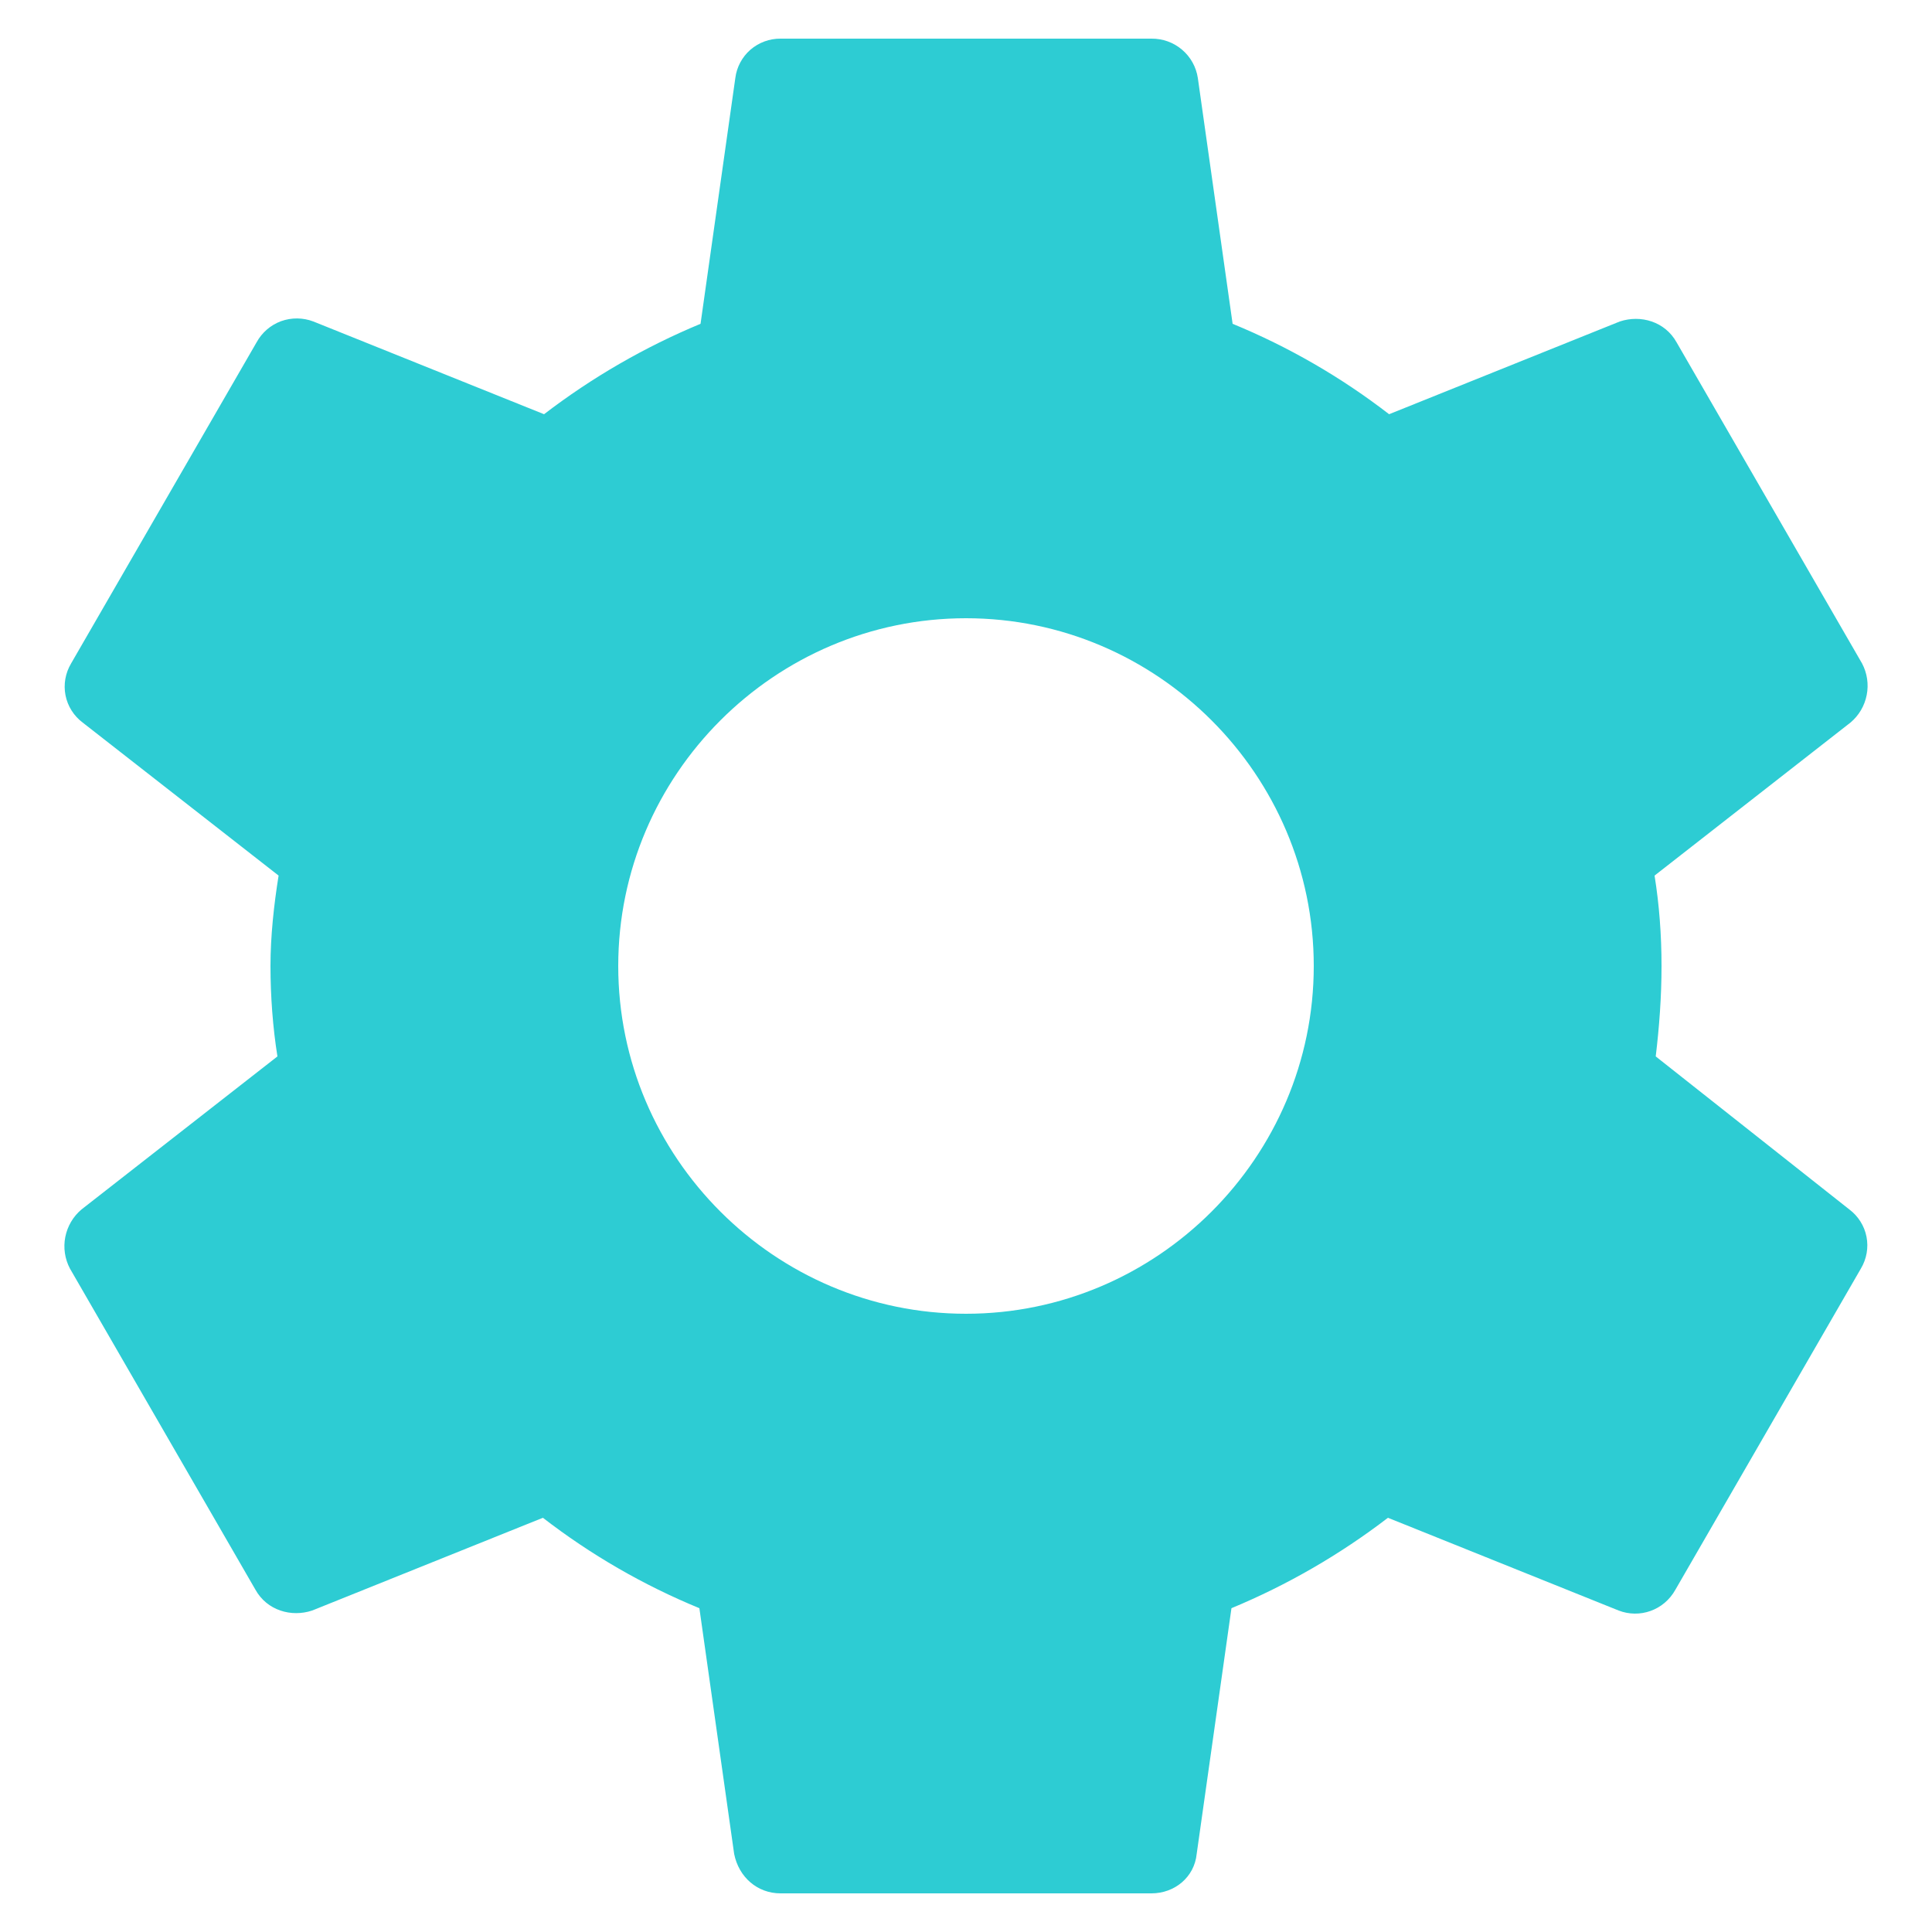 <svg width="20" height="20" viewBox="0 0 20 20" fill="none" xmlns="http://www.w3.org/2000/svg">
<path d="M17.14 10.936C17.176 10.636 17.2 10.324 17.2 10C17.2 9.676 17.176 9.364 17.128 9.064L19.156 7.48C19.243 7.407 19.302 7.307 19.324 7.195C19.346 7.084 19.329 6.968 19.276 6.868L17.356 3.544C17.236 3.328 16.984 3.256 16.768 3.328L14.38 4.288C13.884 3.905 13.339 3.59 12.76 3.352L12.4 0.808C12.383 0.694 12.325 0.589 12.236 0.514C12.148 0.439 12.036 0.399 11.92 0.4H8.08C7.966 0.399 7.855 0.44 7.768 0.515C7.682 0.59 7.626 0.695 7.612 0.808L7.252 3.352C6.674 3.592 6.129 3.907 5.632 4.288L3.244 3.328C3.136 3.287 3.018 3.286 2.909 3.325C2.801 3.365 2.711 3.443 2.656 3.544L0.736 6.868C0.677 6.967 0.656 7.084 0.678 7.197C0.7 7.31 0.764 7.411 0.856 7.48L2.884 9.064C2.836 9.364 2.8 9.688 2.8 10C2.8 10.312 2.824 10.636 2.872 10.936L0.844 12.52C0.757 12.593 0.698 12.694 0.676 12.805C0.654 12.916 0.671 13.032 0.724 13.132L2.644 16.456C2.764 16.672 3.016 16.744 3.232 16.672L5.62 15.712C6.116 16.095 6.661 16.41 7.24 16.648L7.6 19.192C7.648 19.432 7.84 19.6 8.08 19.6H11.92C12.16 19.6 12.364 19.432 12.388 19.192L12.748 16.648C13.326 16.408 13.871 16.093 14.368 15.712L16.756 16.672C16.972 16.756 17.224 16.672 17.344 16.456L19.264 13.132C19.323 13.033 19.344 12.916 19.322 12.803C19.3 12.69 19.236 12.589 19.144 12.52L17.14 10.936ZM10 13.6C8.02 13.6 6.4 11.98 6.4 10C6.4 8.02 8.02 6.4 10 6.4C11.98 6.4 13.6 8.02 13.6 10C13.6 11.98 11.98 13.6 10 13.6Z" fill="#2DCCD3"/>
</svg>
